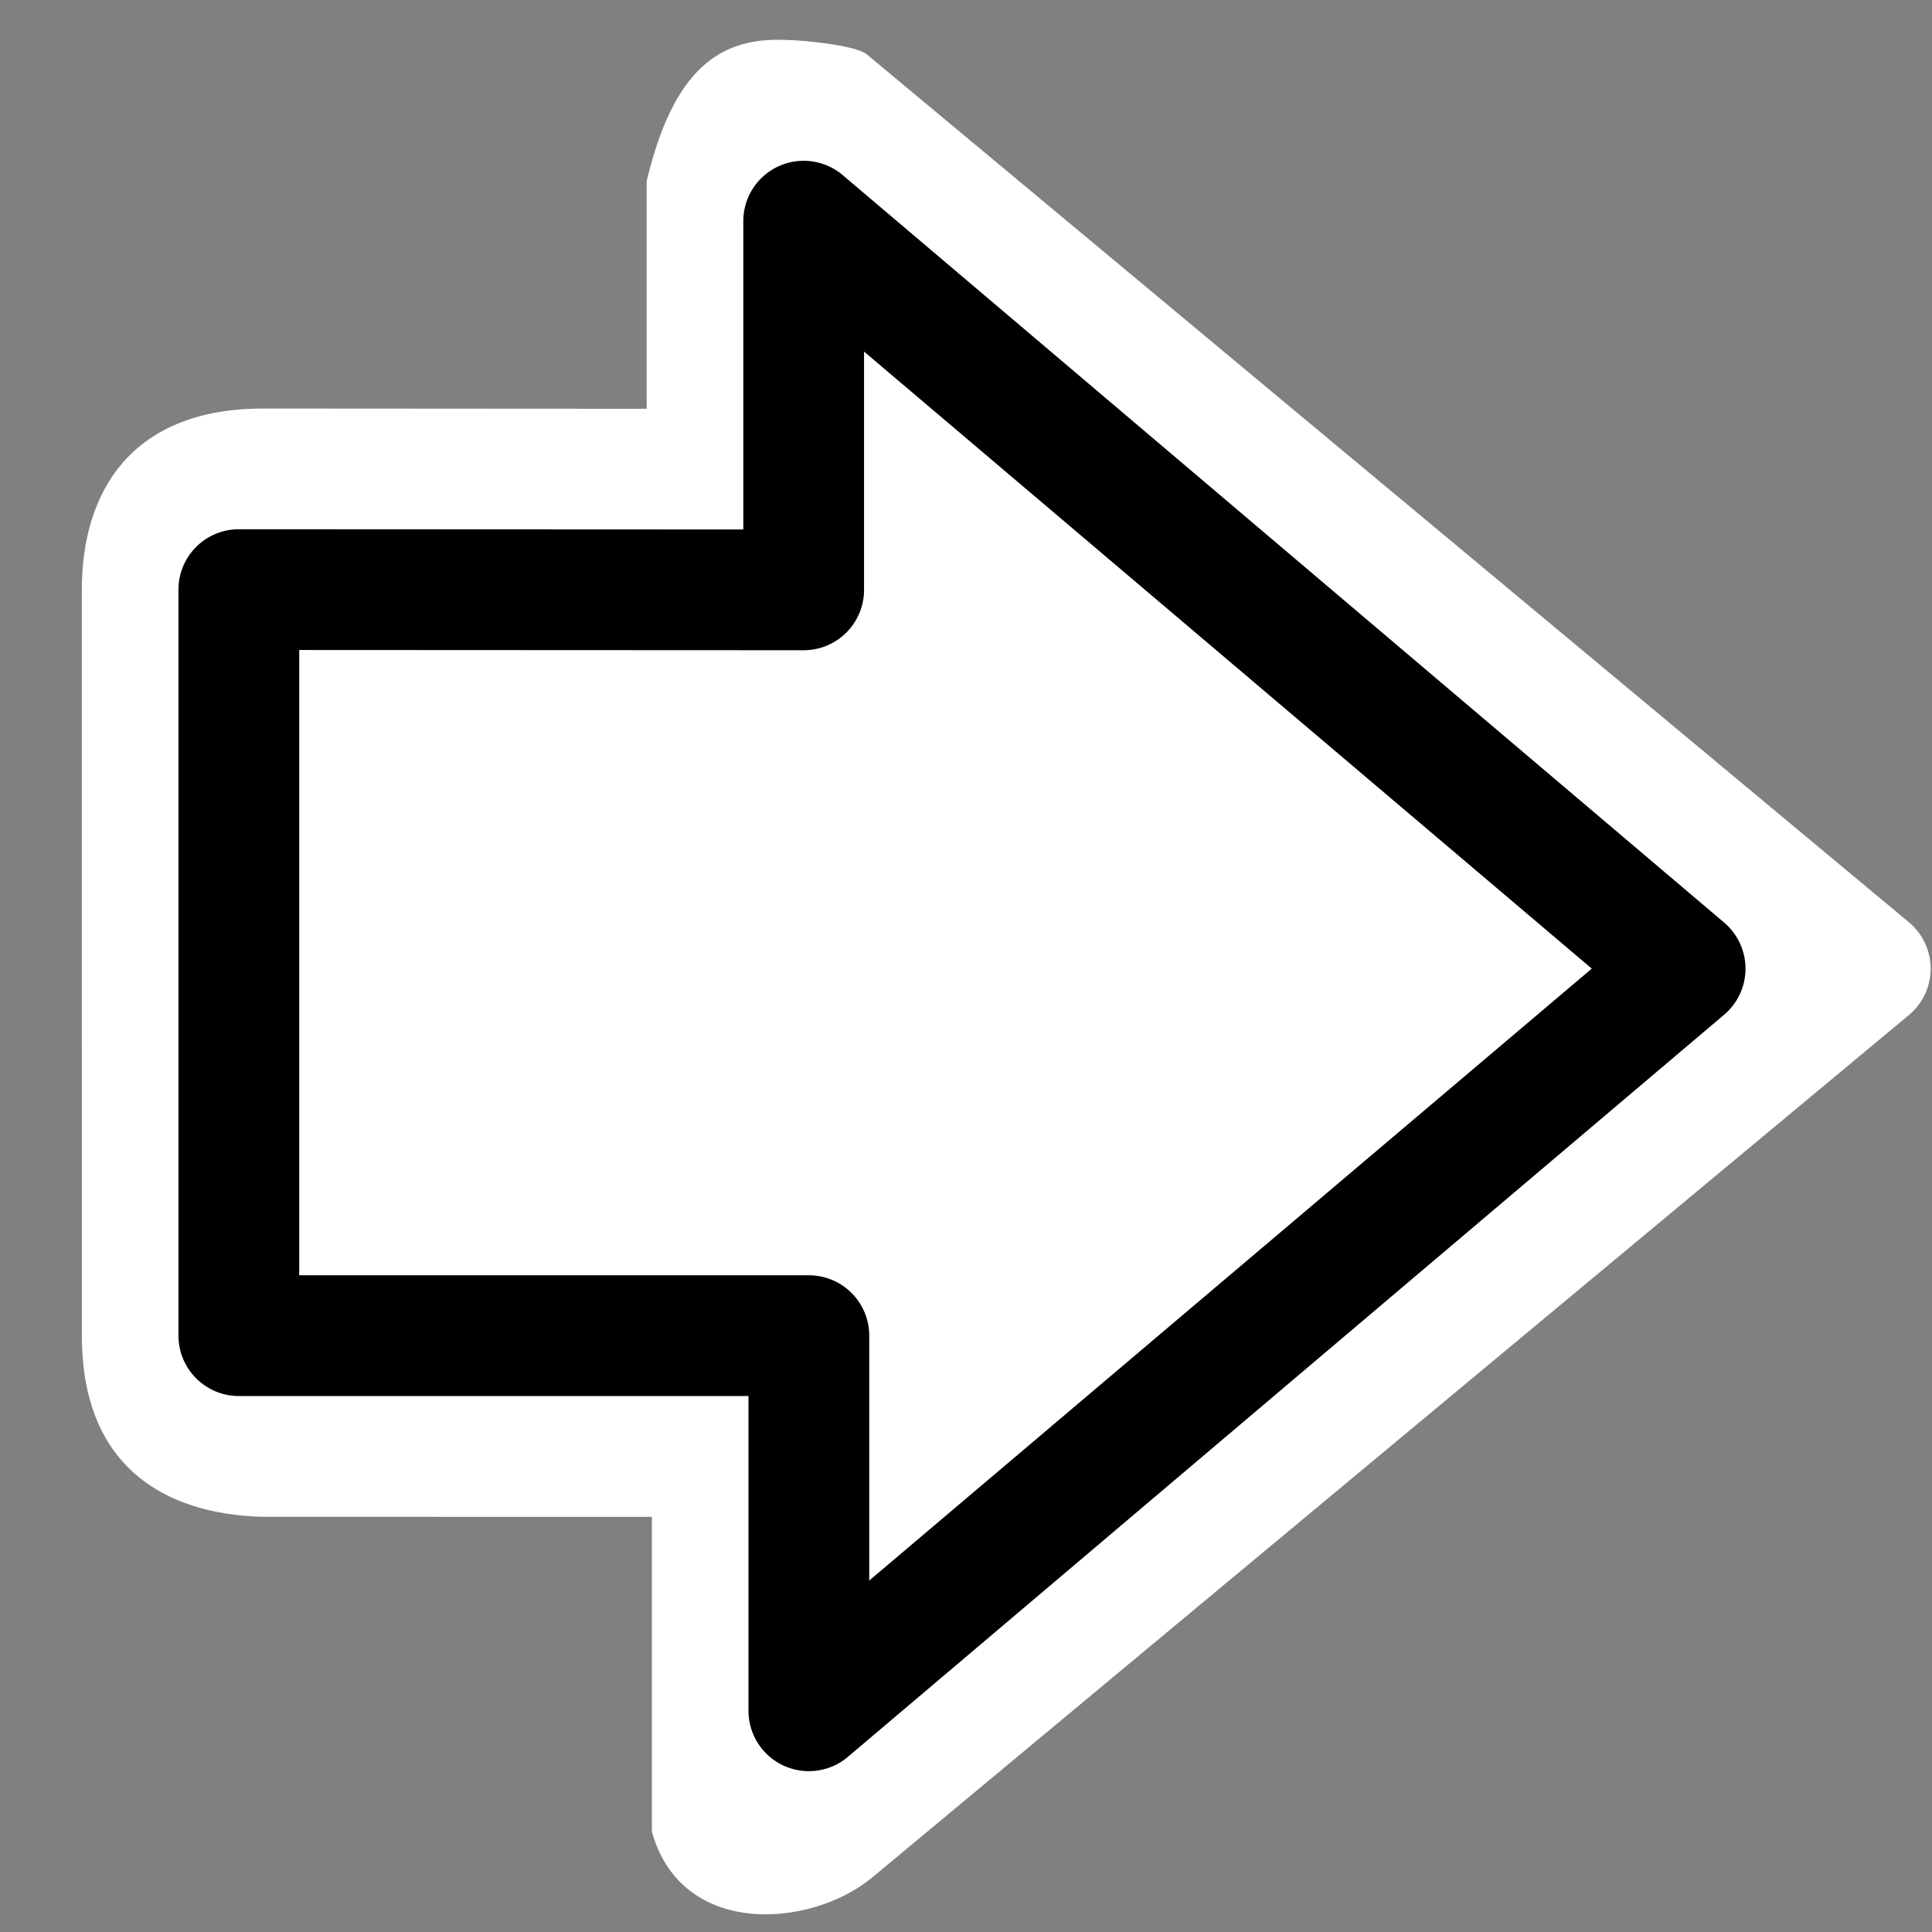 <?xml version="1.0" encoding="UTF-8" standalone="no"?>
<!-- Created with Inkscape (http://www.inkscape.org/) -->

<svg
   xmlns:dc="http://purl.org/dc/elements/1.1/"
   xmlns:cc="http://creativecommons.org/ns#"
   xmlns:rdf="http://www.w3.org/1999/02/22-rdf-syntax-ns#"
   xmlns:svg="http://www.w3.org/2000/svg"
   xmlns="http://www.w3.org/2000/svg"
   xmlns:sodipodi="http://sodipodi.sourceforge.net/DTD/sodipodi-0.dtd"
   xmlns:inkscape="http://www.inkscape.org/namespaces/inkscape"
   width="48"
   height="48"
   viewBox="0 0 48 48"
   version="1.1"
   id="svg8"
   inkscape:version="0.92.2 5c3e80d, 2017-08-06"
   sodipodi:docname="cr3_button_next_hc-draft2_48x48-src.svg">
  <rect x="0" y="0" width="48" height="48" fill="#808080" stroke="none"/>
  <defs
     id="defs2">
    <inkscape:perspective
       id="perspective23"
       inkscape:persp3d-origin="24 : 16 : 1"
       inkscape:vp_z="48 : 24 : 1"
       inkscape:vp_y="0 : 1000 : 0"
       inkscape:vp_x="0 : 24 : 1"
       sodipodi:type="inkscape:persp3d" />
    <linearGradient
       id="linearGradient2591">
      <stop
         id="stop2593"
         offset="0"
         style="stop-color:#73d216" />
      <stop
         id="stop2595"
         offset="1"
         style="stop-color:#4e9a06" />
    </linearGradient>
  </defs>
  <sodipodi:namedview
     id="base"
     pagecolor="#ffffff"
     bordercolor="#666666"
     borderopacity="1.0"
     inkscape:pageopacity="0.0"
     inkscape:pageshadow="2"
     inkscape:zoom="7.9195959"
     inkscape:cx="23.531961"
     inkscape:cy="18.006159"
     inkscape:document-units="px"
     inkscape:current-layer="layer1"
     showgrid="false"
     units="px"
     inkscape:window-width="1520"
     inkscape:window-height="955"
     inkscape:window-x="1672"
     inkscape:window-y="173"
     inkscape:window-maximized="0"
     inkscape:pagecheckerboard="true" />
  <g
     inkscape:label="Layer 1"
     inkscape:groupmode="layer"
     id="layer1"
     transform="translate(0,-284.3)">
    <path
       style="color:#000000;font-style:normal;font-variant:normal;font-weight:normal;font-stretch:normal;font-size:medium;line-height:normal;font-family:sans-serif;font-variant-ligatures:normal;font-variant-position:normal;font-variant-caps:normal;font-variant-numeric:normal;font-variant-alternates:normal;font-feature-settings:normal;text-indent:0;text-align:start;text-decoration:none;text-decoration-line:none;text-decoration-style:solid;text-decoration-color:#000000;letter-spacing:normal;word-spacing:normal;text-transform:none;writing-mode:lr-tb;direction:ltr;text-orientation:mixed;dominant-baseline:auto;baseline-shift:baseline;text-anchor:start;white-space:normal;shape-padding:0;clip-rule:nonzero;display:inline;overflow:visible;visibility:visible;opacity:1;isolation:auto;mix-blend-mode:normal;color-interpolation:sRGB;color-interpolation-filters:linearRGB;solid-color:#000000;solid-opacity:1;vector-effect:none;fill:#ffffff;fill-opacity:1;fill-rule:evenodd;stroke:none;stroke-width:3;stroke-linecap:round;stroke-linejoin:round;stroke-miterlimit:10;stroke-dasharray:none;stroke-dashoffset:0;stroke-opacity:1;marker:none;color-rendering:auto;image-rendering:auto;shape-rendering:auto;text-rendering:auto;enable-background:accumulate"
       d="m 19.571,285.295 c -1.678,-0.091 -2.834,0.706 -3.504,3.5 v 5.661 l -9.533,-0.006 c -3.291,8e-5 -4.501,2.093 -4.501,4.5 l 10e-4,18.535 c 8.28e-5,3.228 2.03,4.437 4.5,4.5 l 9.662,3.9e-4 v 7.82 c 0.727,2.634 3.926,2.411 5.468,1.145 l 25.772,-21.44 c 0.707,-0.599 0.707,-1.69 0,-2.289 L 21.536,285.651 c -0.27,-0.228 -1.611,-0.354 -1.965,-0.356 z"
       id="path8643-3"
       inkscape:connector-curvature="0"
       sodipodi:nodetypes="cccccccccccccc" />
    <path
       style="color:#000000;font-style:normal;font-variant:normal;font-weight:normal;font-stretch:normal;font-size:medium;line-height:normal;font-family:sans-serif;font-variant-ligatures:normal;font-variant-position:normal;font-variant-caps:normal;font-variant-numeric:normal;font-variant-alternates:normal;font-feature-settings:normal;text-indent:0;text-align:start;text-decoration:none;text-decoration-line:none;text-decoration-style:solid;text-decoration-color:#000000;letter-spacing:normal;word-spacing:normal;text-transform:none;writing-mode:lr-tb;direction:ltr;text-orientation:mixed;dominant-baseline:auto;baseline-shift:baseline;text-anchor:start;white-space:normal;shape-padding:0;clip-rule:nonzero;display:inline;overflow:visible;visibility:visible;opacity:1;isolation:auto;mix-blend-mode:normal;color-interpolation:sRGB;color-interpolation-filters:linearRGB;solid-color:#000000;solid-opacity:1;vector-effect:none;fill:#000000;fill-opacity:1;fill-rule:evenodd;stroke:none;stroke-width:3;stroke-linecap:round;stroke-linejoin:round;stroke-miterlimit:10;stroke-dasharray:none;stroke-dashoffset:0;stroke-opacity:1;marker:none;color-rendering:auto;image-rendering:auto;shape-rendering:auto;text-rendering:auto;enable-background:accumulate"
       d="m 19.971,288.295 a 1.5,1.5 0 0 0 -1.504,1.5 v 7.66 l -12.533,-0.006 a 1.5,1.5 0 0 0 -1.5,1.5 v 18.535 a 1.5,1.5 0 0 0 1.5,1.5 H 18.596 v 7.82 a 1.5,1.5 0 0 0 2.469,1.145 l 21.771,-18.439 a 1.5,1.5 0 0 0 0,-2.289 L 20.936,288.65 a 1.5,1.5 0 0 0 -0.965,-0.355 z m 1.496,4.74 18.08,15.33 -17.951,15.203 v -6.084 a 1.5,1.5 0 0 0 -1.5,-1.5 H 7.434 v -15.535 l 12.531,0.006 a 1.5,1.5 0 0 0 1.502,-1.5 z"
       id="path8643"
       inkscape:connector-curvature="0" />
  </g>
</svg>
